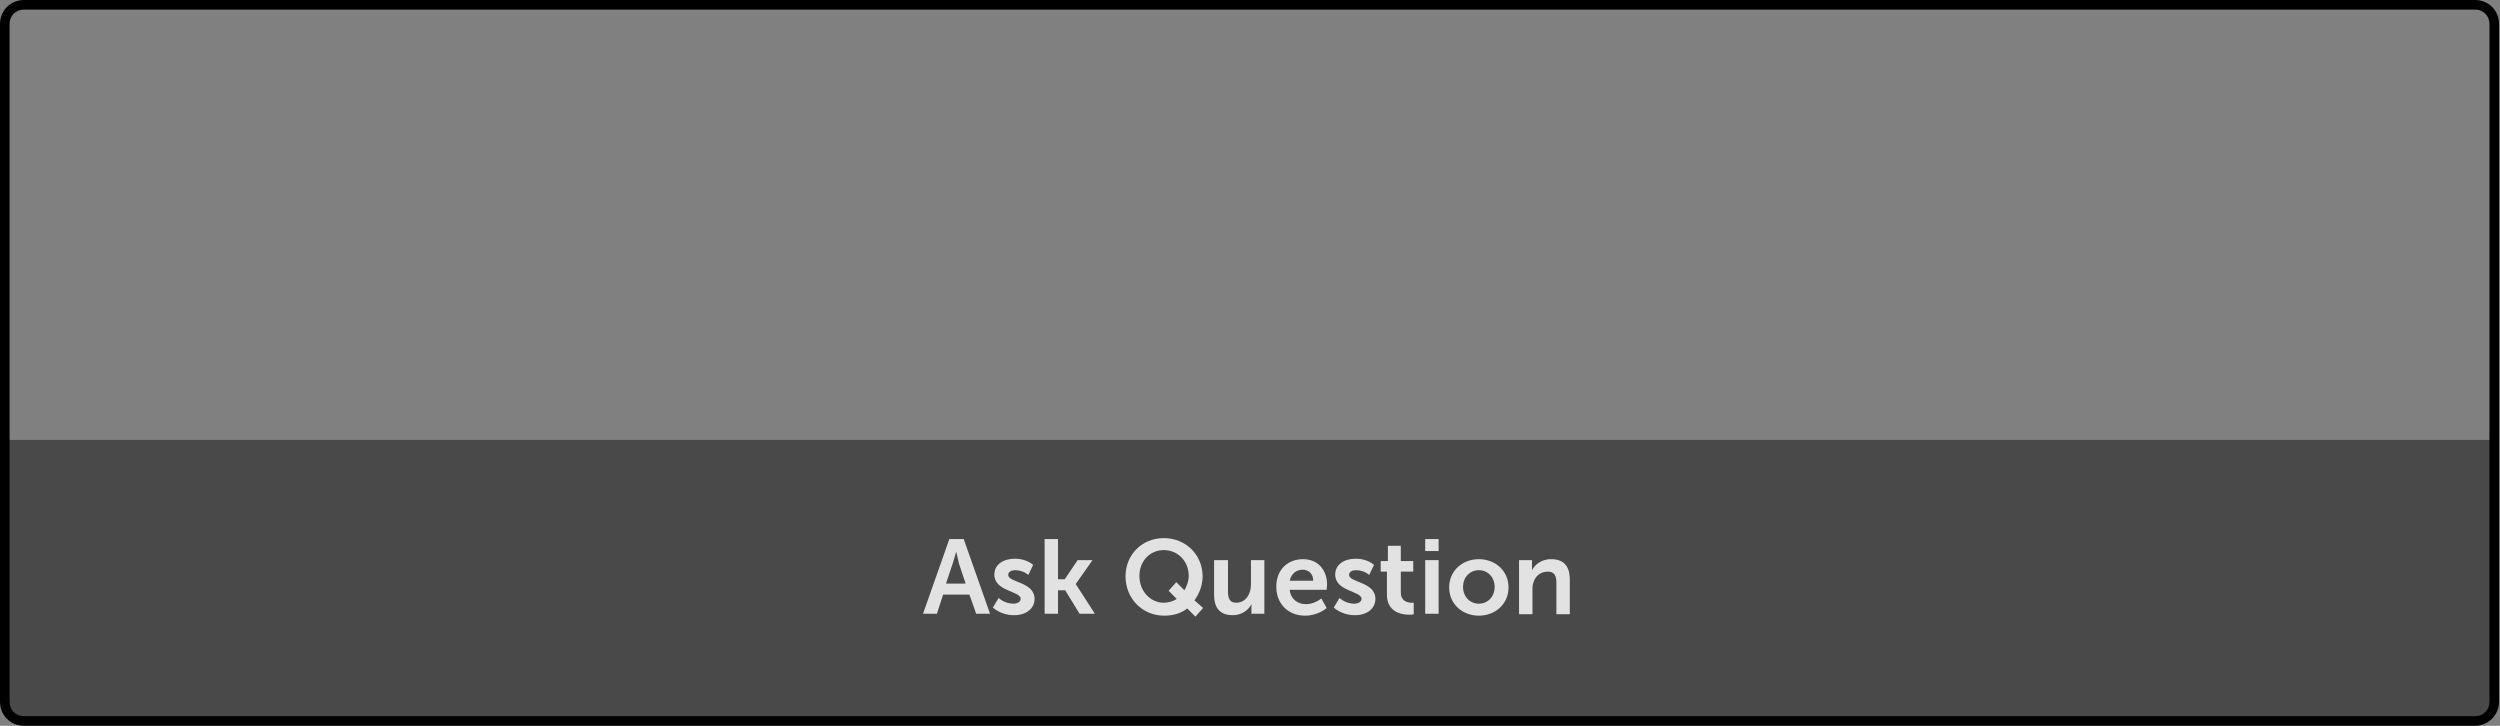 <!-- Generator: Adobe Illustrator 18.1.1, SVG Export Plug-In  -->
<svg version="1.1"
	 xmlns="http://www.w3.org/2000/svg" xmlns:xlink="http://www.w3.org/1999/xlink" xmlns:a="http://ns.adobe.com/AdobeSVGViewerExtensions/3.0/"
	 x="0px" y="0px" width="522.2px" height="151.6px" viewBox="0 0 522.2 151.6" enable-background="new 0 0 522.2 151.6"
	 xml:space="preserve">
<rect x="0" y="0" width="522.2" height="151.6" fill="#808080" stroke="none"/>
<defs>
</defs>
<g>
	<rect x="2.2" y="1" fill="none" width="520" height="149.6"/>
</g>
<g>
	<g>
		<path fill="#494949" d="M517,150.6H5c-2.2,0-4-1.8-4-4V91.9h520v54.7C521,148.8,519.2,150.6,517,150.6z"/>
	</g>
	<g opacity="0.84">
		<path fill="#FFFFFF" d="M202.5,124.2H197l-1.3,4h-2.9l5.5-15.6h3l5.5,15.6h-2.9L202.5,124.2z M199.7,115.3c0,0-0.4,1.5-0.7,2.4
			l-1.4,4.2h4.1l-1.4-4.2C200.1,116.9,199.8,115.3,199.7,115.3L199.7,115.3z"/>
		<path fill="#FFFFFF" d="M208.6,124.9c0,0,1.2,1.2,3.1,1.2c0.8,0,1.5-0.4,1.5-1c0-1.7-5.5-1.5-5.5-5.1c0-2.1,1.9-3.3,4.3-3.3
			c2.5,0,3.8,1.3,3.8,1.3l-1,2.1c0,0-1-1-2.8-1c-0.7,0-1.4,0.3-1.4,1c0,1.6,5.5,1.4,5.5,5c0,1.9-1.6,3.4-4.3,3.4
			c-2.8,0-4.4-1.6-4.4-1.6L208.6,124.9z"/>
		<path fill="#FFFFFF" d="M218.2,112.6h2.8v8.4h1.4l2.7-4h3.1l-3.5,5v0l4,6.2h-3.2l-3-4.9H221v4.9h-2.8V112.6z"/>
		<path fill="#FFFFFF" d="M243.1,112.4c4.6,0,8.1,3.5,8.1,8c0,1.9-0.7,3.6-1.7,5l1.8,1.6l-1.6,1.8l-1.7-1.7c-1.3,1-2.9,1.5-4.8,1.5
			c-4.6,0-8.1-3.6-8.1-8.2C235.1,115.9,238.5,112.4,243.1,112.4z M243.1,125.9c0.9,0,2-0.3,2.7-0.8l-1.7-1.7l1.6-1.8l1.7,1.7
			c0.5-0.9,0.9-1.9,0.9-3c0-3.1-2.3-5.4-5.2-5.4c-2.9,0-5.1,2.3-5.1,5.4C238,123.5,240.3,125.9,243.1,125.9z"/>
		<path fill="#FFFFFF" d="M253.7,117h2.8v6.6c0,1.4,0.4,2.3,1.7,2.3c2,0,3.1-1.8,3.1-3.8V117h2.8v11.2h-2.7V127c0-0.4,0-0.8,0-0.8h0
			c-0.6,1.2-2,2.3-3.9,2.3c-2.4,0-3.9-1.2-3.9-4.3V117z"/>
		<path fill="#FFFFFF" d="M272.2,116.8c3.2,0,5,2.4,5,5.3c0,0.3-0.1,1.1-0.1,1.1h-7.7c0.2,2,1.7,3,3.4,3c1.8,0,3.2-1.2,3.2-1.2
			l1.1,2c0,0-1.7,1.6-4.5,1.6c-3.7,0-6-2.7-6-5.9C266.5,119.2,268.8,116.8,272.2,116.8z M274.3,121.3c0-1.5-1-2.3-2.2-2.3
			c-1.4,0-2.4,0.9-2.7,2.3H274.3z"/>
		<path fill="#FFFFFF" d="M279.8,124.9c0,0,1.2,1.2,3.1,1.2c0.8,0,1.5-0.4,1.5-1c0-1.7-5.5-1.5-5.5-5.1c0-2.1,1.9-3.3,4.3-3.3
			c2.5,0,3.8,1.3,3.8,1.3l-1,2.1c0,0-1-1-2.8-1c-0.7,0-1.4,0.3-1.4,1c0,1.6,5.5,1.4,5.5,5c0,1.9-1.6,3.4-4.3,3.4
			c-2.8,0-4.4-1.6-4.4-1.6L279.8,124.9z"/>
		<path fill="#FFFFFF" d="M289.9,119.4h-1.5v-2.2h1.5V114h2.7v3.2h2.6v2.2h-2.6v4.4c0,1.8,1.5,2.1,2.2,2.1c0.3,0,0.5,0,0.5,0v2.4
			c0,0-0.3,0.1-0.9,0.1c-1.6,0-4.7-0.5-4.7-4.2V119.4z"/>
		<path fill="#FFFFFF" d="M297.7,112.6h2.8v2.5h-2.8V112.6z M297.7,117h2.8v11.2h-2.8V117z"/>
		<path fill="#FFFFFF" d="M308.9,116.8c3.4,0,6.2,2.4,6.2,5.9c0,3.5-2.8,5.9-6.2,5.9c-3.4,0-6.2-2.4-6.2-5.9
			C302.7,119.2,305.5,116.8,308.9,116.8z M308.9,126.1c1.8,0,3.3-1.4,3.3-3.5c0-2.1-1.5-3.5-3.3-3.5c-1.8,0-3.3,1.4-3.3,3.5
			C305.6,124.7,307.1,126.1,308.9,126.1z"/>
		<path fill="#FFFFFF" d="M317.3,117h2.7v1.3c0,0.4,0,0.8,0,0.8h0c0.5-0.9,1.7-2.3,4-2.3c2.5,0,3.9,1.3,3.9,4.3v7.2h-2.8v-6.6
			c0-1.4-0.4-2.3-1.8-2.3c-1.5,0-2.6,0.9-3,2.3c-0.2,0.5-0.2,1-0.2,1.5v5.1h-2.8V117z"/>
	</g>
</g>
<g>
	<path d="M517,151.6H5c-2.8,0-5-2.2-5-5V5c0-2.8,2.2-5,5-5h512c2.8,0,5,2.2,5,5v141.6C522,149.3,519.8,151.6,517,151.6z M5,2
		C3.3,2,2,3.3,2,5v141.6c0,1.7,1.3,3,3,3h512c1.7,0,3-1.3,3-3V5c0-1.7-1.3-3-3-3H5z"/>
</g>
</svg>
